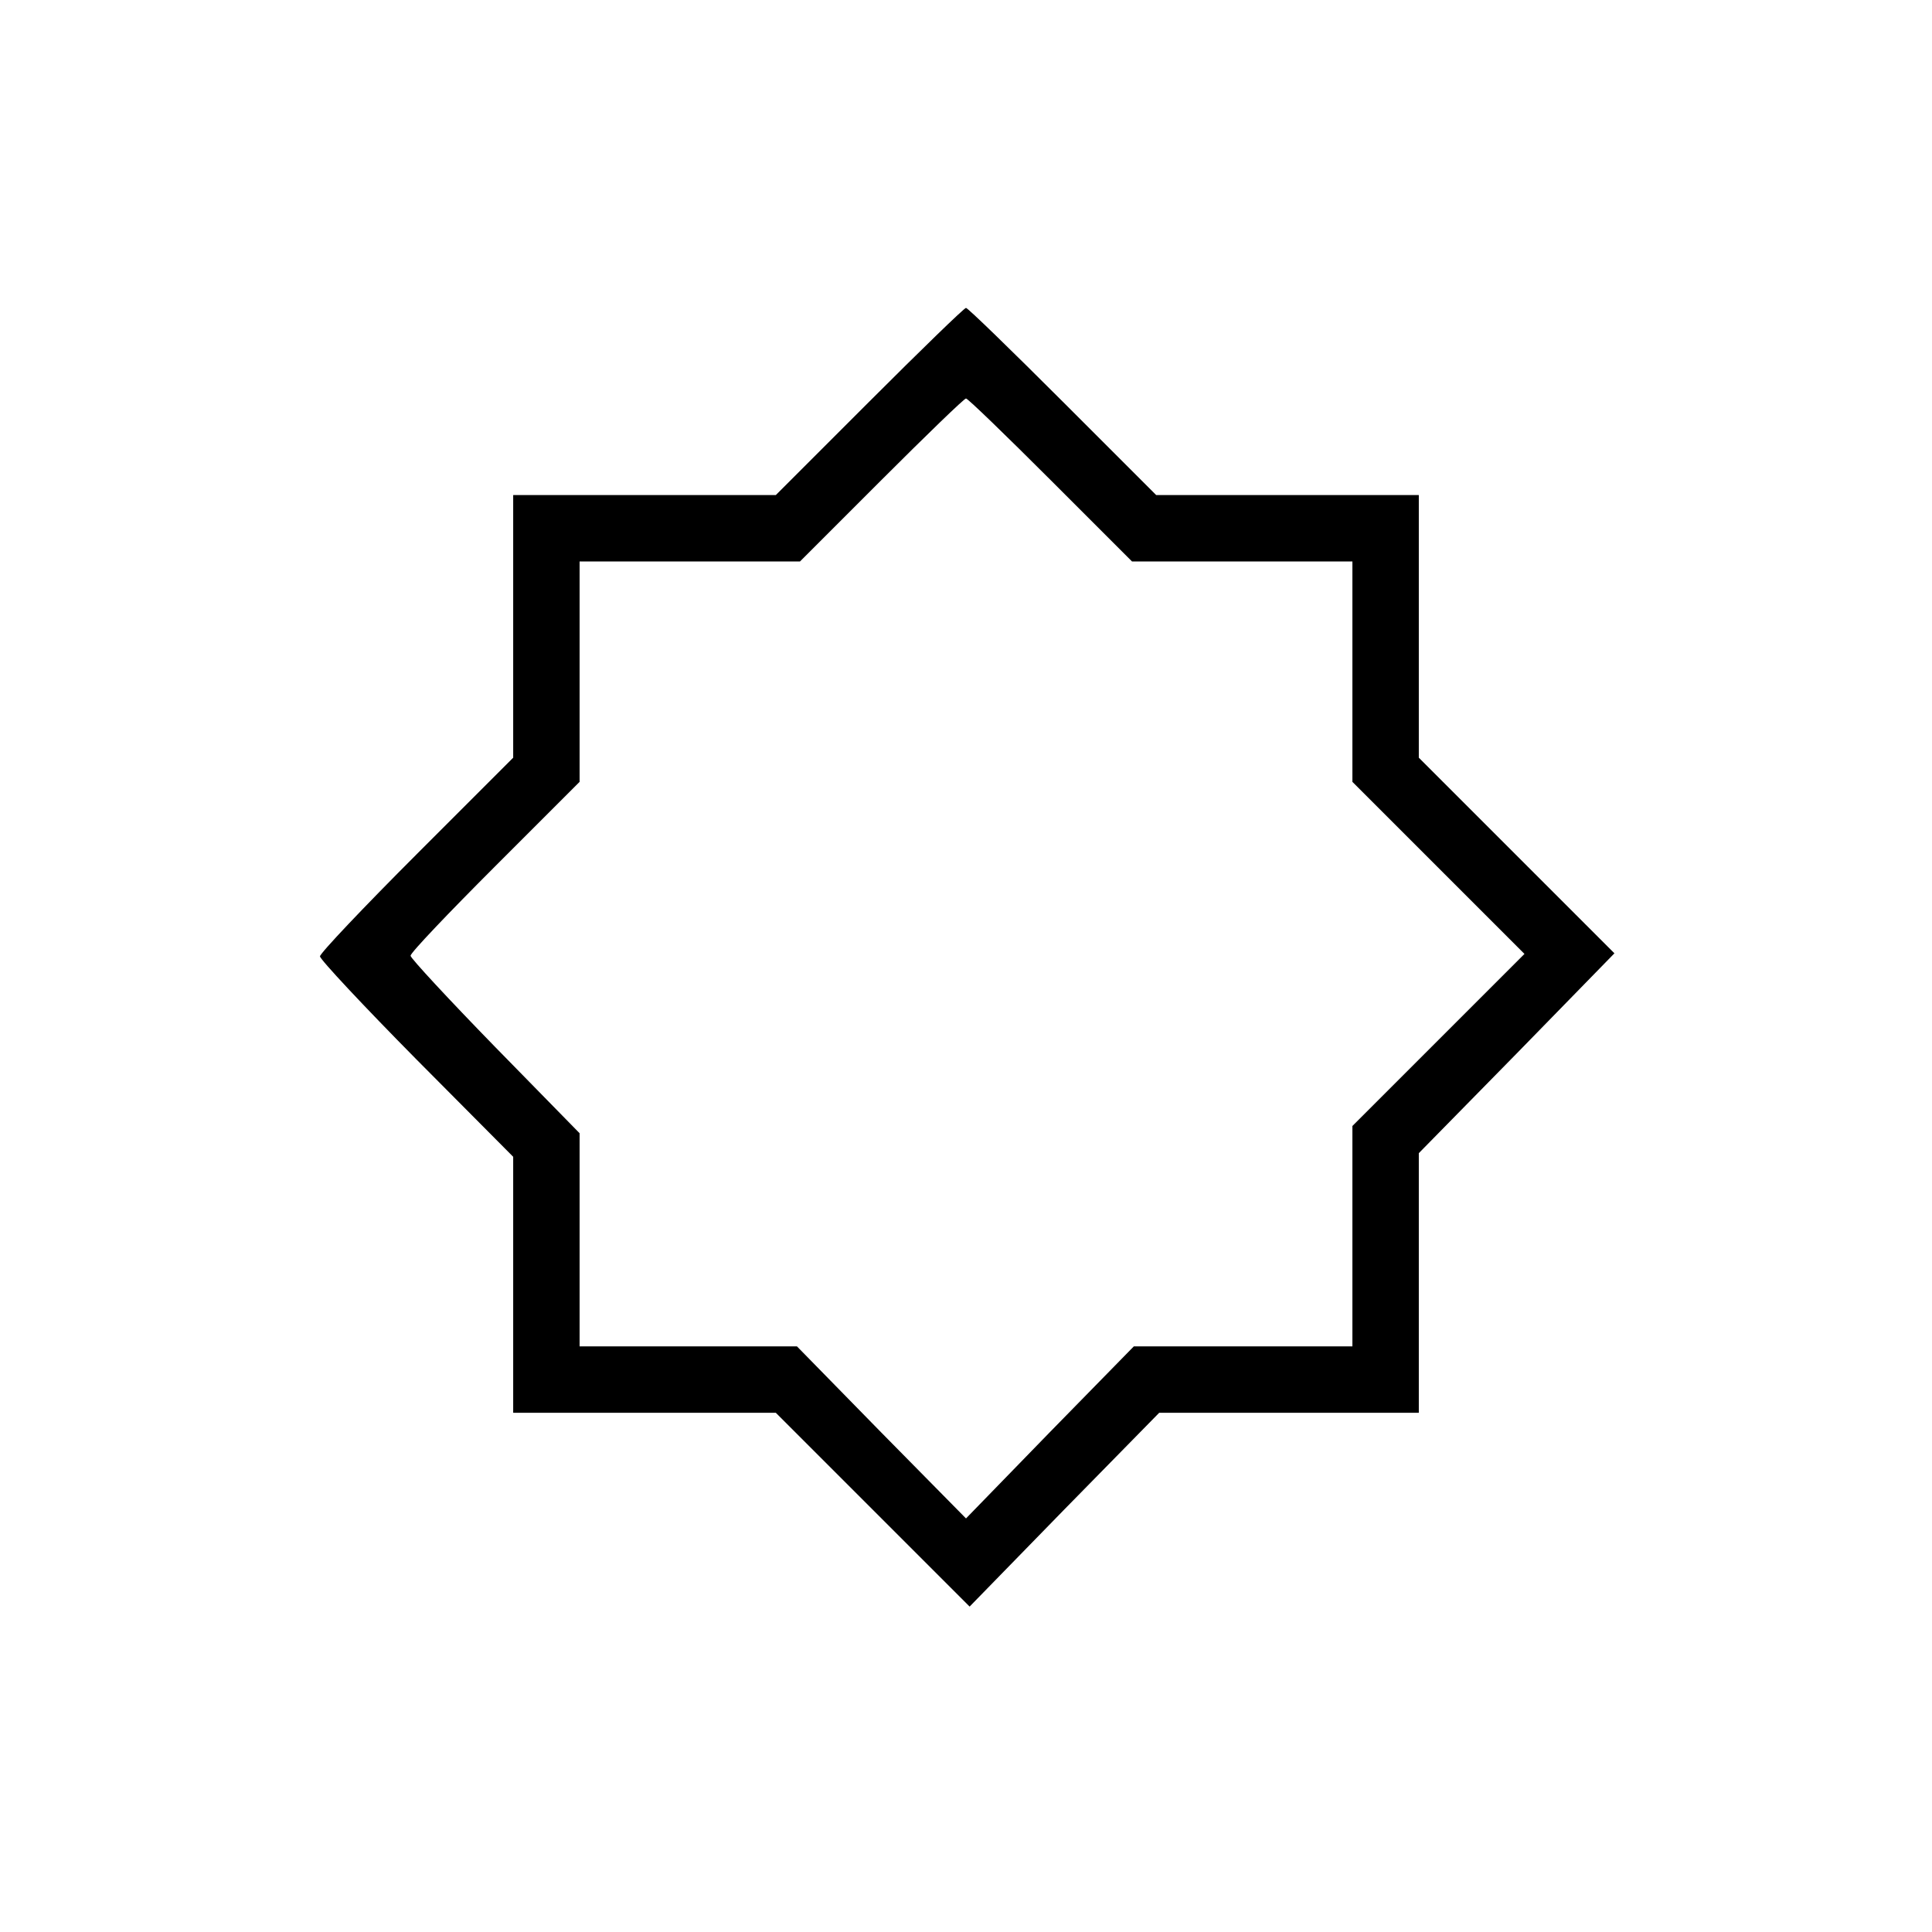 <?xml version="1.0" standalone="no"?>
<!DOCTYPE svg PUBLIC "-//W3C//DTD SVG 20010904//EN"
 "http://www.w3.org/TR/2001/REC-SVG-20010904/DTD/svg10.dtd">
<svg version="1.0" xmlns="http://www.w3.org/2000/svg"
 width="320pt" height="320pt" viewBox="0 0 320 320"
 preserveAspectRatio="xMidYMid meet">

<g transform="translate(0,320) scale(0.1,-0.1)"
fill="#000000" stroke="none">
<path d="M1440 2535 l-155 -155 -217 0 -218 0 0 -218 0 -217 -160 -160 c-88
-88 -160 -164 -160 -169 0 -5 72 -82 160 -171 l160 -161 0 -212 0 -212 217 0
218 0 160 -160 161 -161 157 161 157 160 215 0 215 0 0 215 0 215 162 165 162
166 -162 162 -162 162 0 218 0 217 -218 0 -217 0 -155 155 c-85 85 -157 155
-160 155 -3 0 -75 -70 -160 -155z m300 -130 l135 -135 182 0 183 0 0 -182 0
-183 142 -142 143 -143 -143 -143 -142 -142 0 -183 0 -182 -181 0 -181 0 -139
-142 -139 -143 -140 142 -140 143 -180 0 -180 0 0 177 0 176 -140 143 c-77 79
-140 147 -140 151 0 5 63 71 140 148 l140 140 0 182 0 183 183 0 182 0 135
135 c74 74 137 135 140 135 3 0 66 -61 140 -135z"/>
</g>
</svg>

